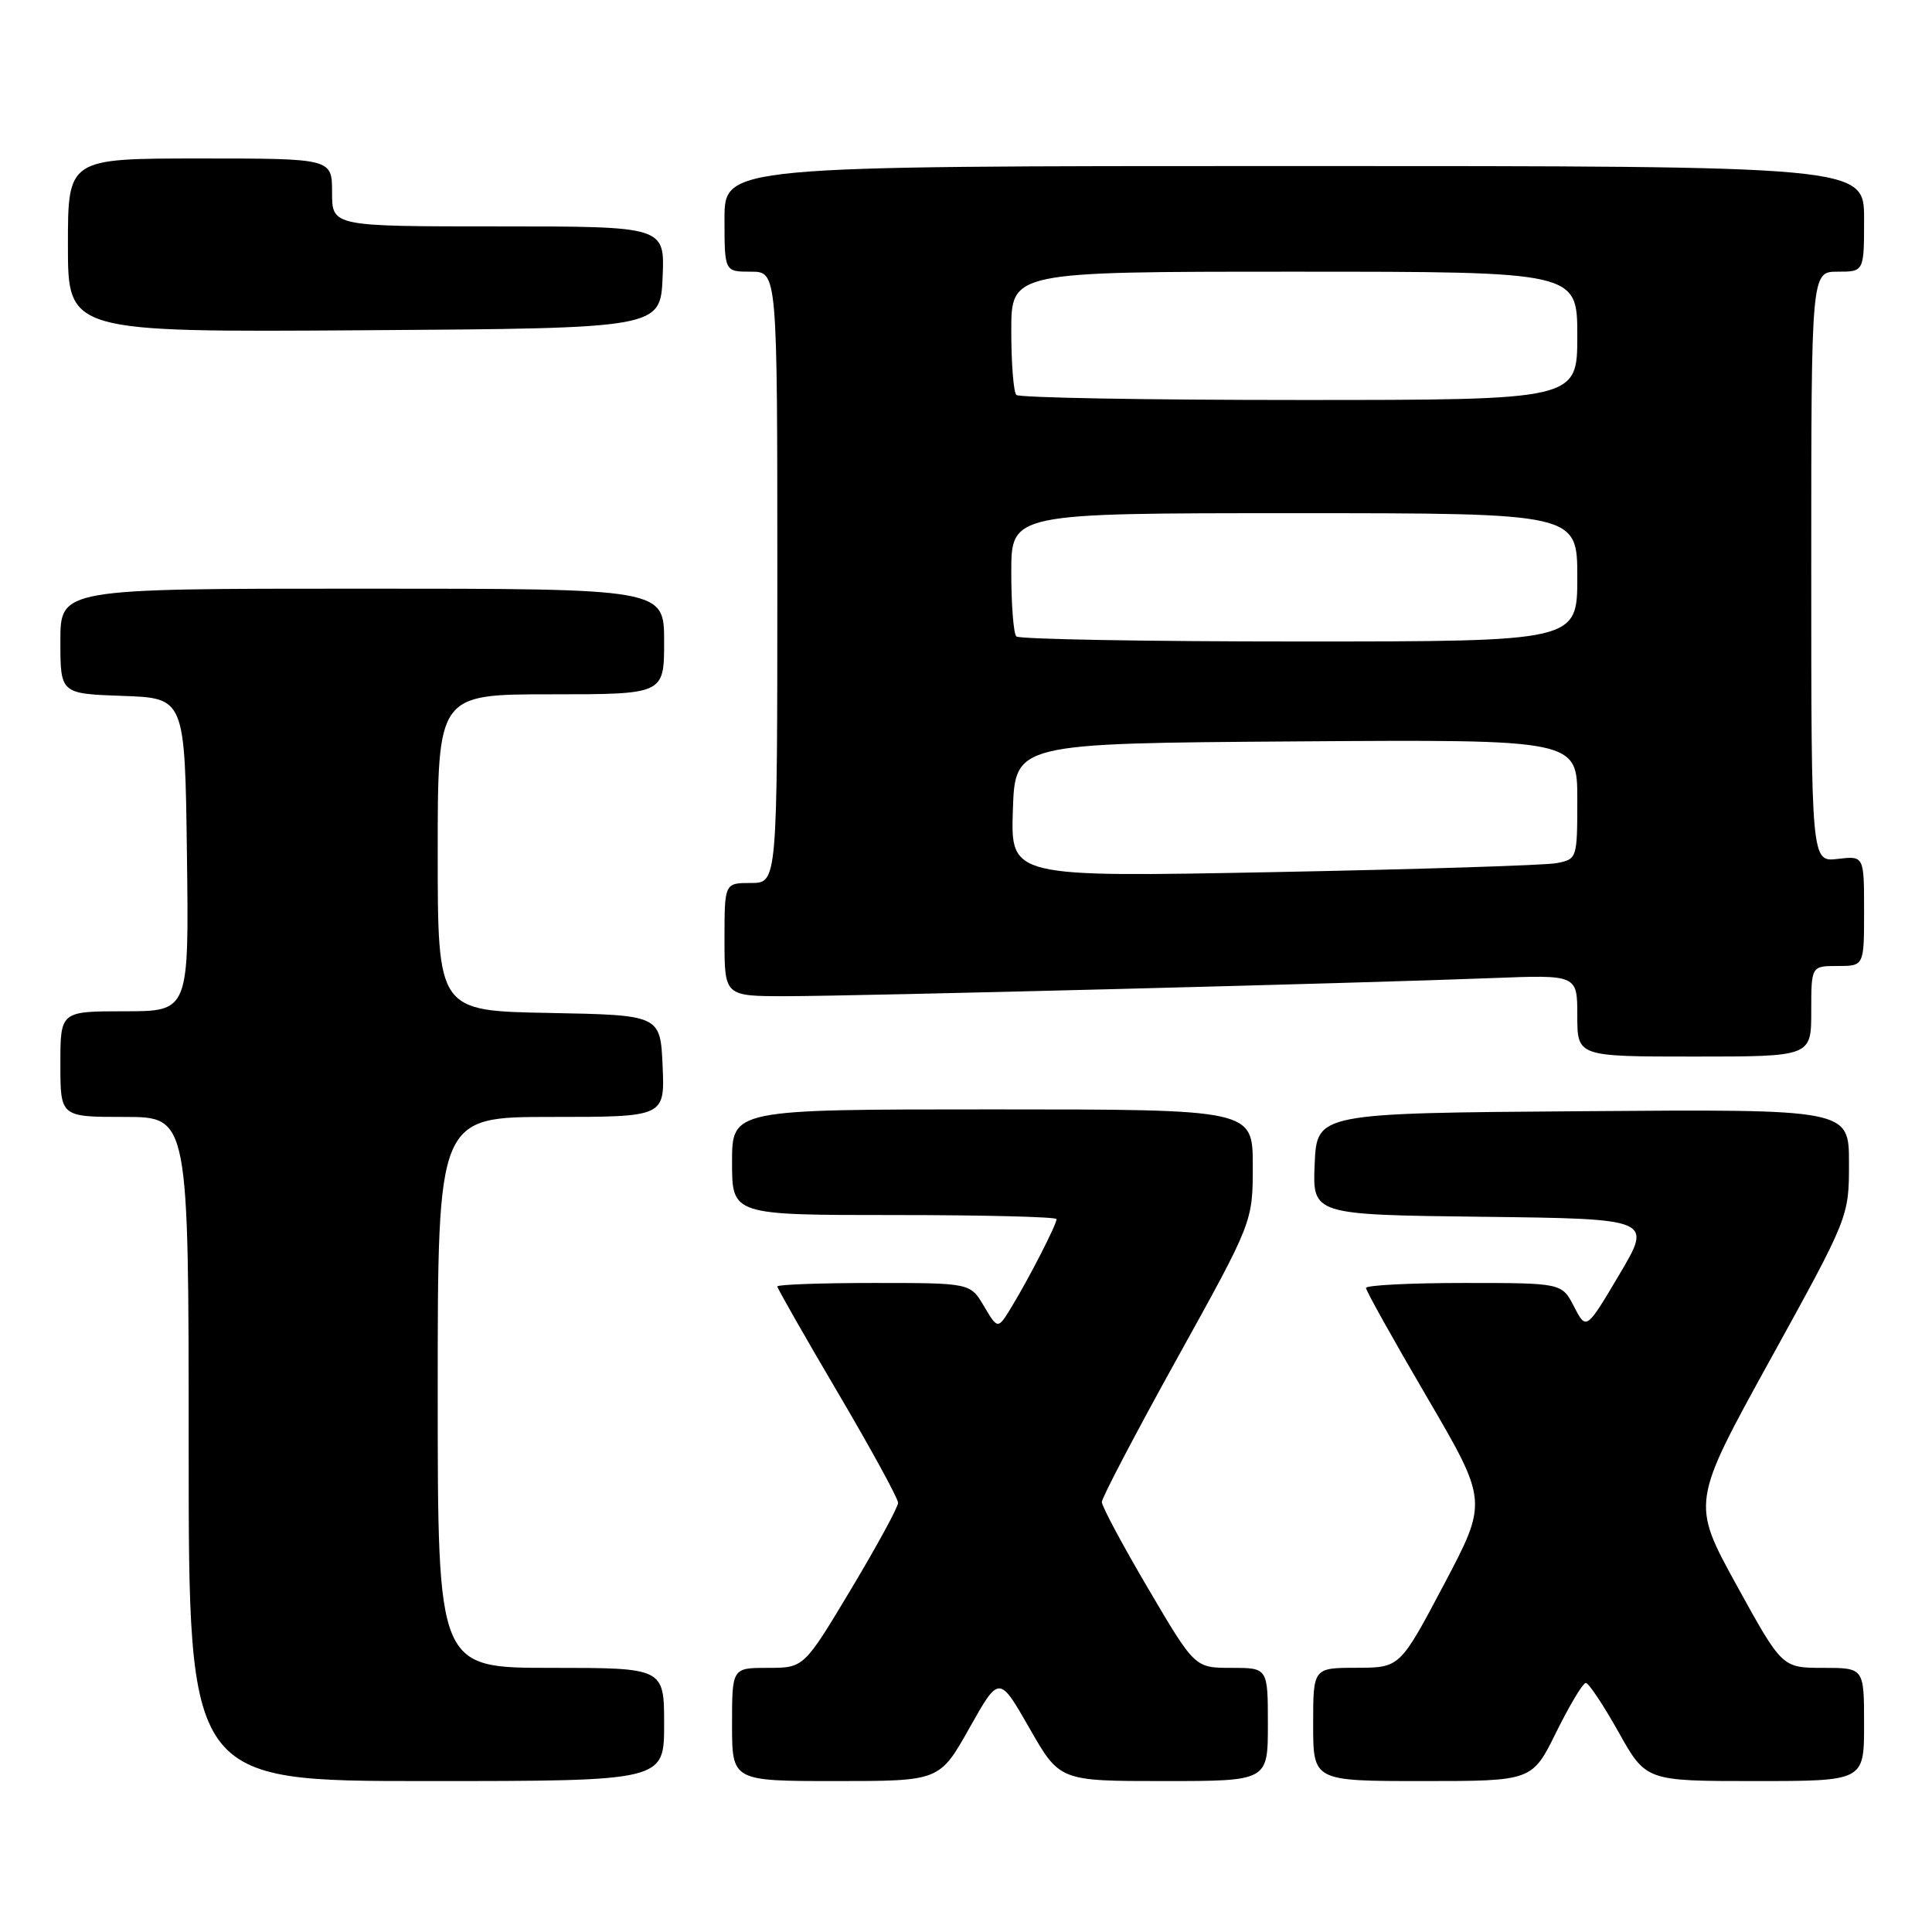 <?xml version="1.0" encoding="UTF-8" standalone="no"?>
<!DOCTYPE svg PUBLIC "-//W3C//DTD SVG 1.1//EN" "http://www.w3.org/Graphics/SVG/1.1/DTD/svg11.dtd" >
<svg xmlns="http://www.w3.org/2000/svg" xmlns:xlink="http://www.w3.org/1999/xlink" version="1.1" viewBox="0 0 256 256">
 <g >
 <path fill="currentColor"
d=" M 88.00 228.50 C 88.00 221.00 88.00 221.00 73.00 221.00 C 58.00 221.00 58.00 221.00 58.00 184.50 C 58.00 148.00 58.00 148.00 73.05 148.00 C 88.09 148.00 88.09 148.00 87.80 141.25 C 87.50 134.50 87.50 134.50 72.75 134.22 C 58.00 133.95 58.00 133.95 58.00 112.97 C 58.00 92.00 58.00 92.00 73.00 92.00 C 88.00 92.00 88.00 92.00 88.00 85.00 C 88.00 78.00 88.00 78.00 48.00 78.00 C 8.00 78.00 8.00 78.00 8.00 84.96 C 8.00 91.92 8.00 91.92 16.25 92.21 C 24.50 92.50 24.50 92.50 24.77 113.25 C 25.04 134.00 25.04 134.00 16.52 134.00 C 8.00 134.00 8.00 134.00 8.00 141.00 C 8.00 148.00 8.00 148.00 16.50 148.00 C 25.00 148.00 25.00 148.00 25.00 192.00 C 25.00 236.00 25.00 236.00 56.50 236.00 C 88.00 236.00 88.00 236.00 88.00 228.50 Z  M 128.45 228.98 C 132.39 221.97 132.39 221.97 136.40 228.98 C 140.41 236.00 140.41 236.00 154.21 236.00 C 168.00 236.00 168.00 236.00 168.00 228.50 C 168.00 221.00 168.00 221.00 163.16 221.00 C 158.32 221.00 158.32 221.00 152.16 210.53 C 148.77 204.77 146.00 199.60 146.00 199.03 C 146.00 198.46 150.50 189.87 156.00 179.95 C 166.00 161.91 166.00 161.91 166.00 154.46 C 166.00 147.00 166.00 147.00 131.50 147.00 C 97.00 147.00 97.00 147.00 97.00 154.00 C 97.00 161.00 97.00 161.00 118.50 161.00 C 130.32 161.00 140.00 161.24 140.00 161.54 C 140.00 162.26 136.37 169.34 134.06 173.14 C 132.22 176.17 132.22 176.17 130.39 173.09 C 128.57 170.00 128.57 170.00 115.78 170.00 C 108.75 170.00 103.00 170.21 103.00 170.46 C 103.00 170.71 106.60 177.03 111.00 184.50 C 115.40 191.97 119.00 198.55 119.00 199.13 C 119.00 199.71 116.19 204.86 112.76 210.59 C 106.52 221.00 106.52 221.00 101.76 221.00 C 97.00 221.00 97.00 221.00 97.00 228.50 C 97.00 236.00 97.00 236.00 110.75 236.00 C 124.50 236.00 124.50 236.00 128.45 228.98 Z  M 206.22 229.50 C 207.99 225.93 209.74 223.00 210.13 223.00 C 210.51 223.00 212.46 225.93 214.46 229.50 C 218.10 236.00 218.10 236.00 232.55 236.00 C 247.00 236.00 247.00 236.00 247.00 228.50 C 247.00 221.00 247.00 221.00 241.57 221.00 C 236.14 221.00 236.14 221.00 230.12 210.07 C 224.11 199.13 224.11 199.13 234.55 180.19 C 245.00 161.24 245.00 161.24 245.00 154.11 C 245.00 146.97 245.00 146.97 209.75 147.24 C 174.50 147.50 174.50 147.50 174.20 154.23 C 173.91 160.96 173.91 160.96 196.43 161.23 C 218.95 161.50 218.95 161.50 214.57 168.88 C 210.19 176.27 210.19 176.27 208.57 173.13 C 206.95 170.00 206.95 170.00 193.97 170.00 C 186.84 170.00 181.00 170.30 181.00 170.66 C 181.00 171.02 184.63 177.53 189.08 185.13 C 197.15 198.94 197.15 198.94 191.33 209.96 C 185.50 220.98 185.50 220.98 179.75 220.99 C 174.00 221.00 174.00 221.00 174.00 228.50 C 174.00 236.00 174.00 236.00 188.51 236.00 C 203.02 236.00 203.02 236.00 206.22 229.50 Z  M 240.00 134.00 C 240.00 128.00 240.00 128.00 243.50 128.00 C 247.00 128.00 247.00 128.00 247.00 120.70 C 247.00 113.40 247.00 113.40 243.50 113.81 C 240.00 114.22 240.00 114.22 240.00 75.11 C 240.00 36.00 240.00 36.00 243.50 36.00 C 247.00 36.00 247.00 36.00 247.00 29.00 C 247.00 22.00 247.00 22.00 171.50 22.00 C 96.00 22.00 96.00 22.00 96.00 29.00 C 96.00 36.00 96.00 36.00 99.50 36.00 C 103.00 36.00 103.00 36.00 103.00 76.50 C 103.00 117.00 103.00 117.00 99.50 117.00 C 96.00 117.00 96.00 117.00 96.00 124.50 C 96.00 132.00 96.00 132.00 104.14 132.00 C 113.28 132.00 180.44 130.28 197.75 129.60 C 209.00 129.16 209.00 129.16 209.00 134.58 C 209.00 140.00 209.00 140.00 224.50 140.00 C 240.00 140.00 240.00 140.00 240.00 134.00 Z  M 87.80 36.75 C 88.09 30.00 88.09 30.00 66.05 30.00 C 44.00 30.00 44.00 30.00 44.00 25.50 C 44.00 21.00 44.00 21.00 26.50 21.00 C 9.00 21.00 9.00 21.00 9.00 32.51 C 9.00 44.02 9.00 44.02 48.25 43.76 C 87.50 43.50 87.50 43.50 87.80 36.75 Z  M 134.21 107.37 C 134.50 98.50 134.50 98.50 171.75 98.24 C 209.00 97.98 209.00 97.98 209.00 105.91 C 209.00 113.77 208.97 113.85 206.25 114.37 C 204.74 114.66 187.84 115.19 168.71 115.56 C 133.92 116.23 133.92 116.23 134.21 107.37 Z  M 134.67 84.33 C 134.30 83.97 134.00 80.14 134.00 75.83 C 134.00 68.00 134.00 68.00 171.50 68.00 C 209.00 68.00 209.00 68.00 209.00 76.50 C 209.00 85.00 209.00 85.00 172.17 85.00 C 151.91 85.00 135.03 84.70 134.67 84.33 Z  M 134.67 52.33 C 134.30 51.97 134.00 48.14 134.00 43.83 C 134.00 36.00 134.00 36.00 171.50 36.00 C 209.00 36.00 209.00 36.00 209.00 44.50 C 209.00 53.00 209.00 53.00 172.17 53.00 C 151.91 53.00 135.03 52.70 134.67 52.33 Z "/>
</g>
</svg>